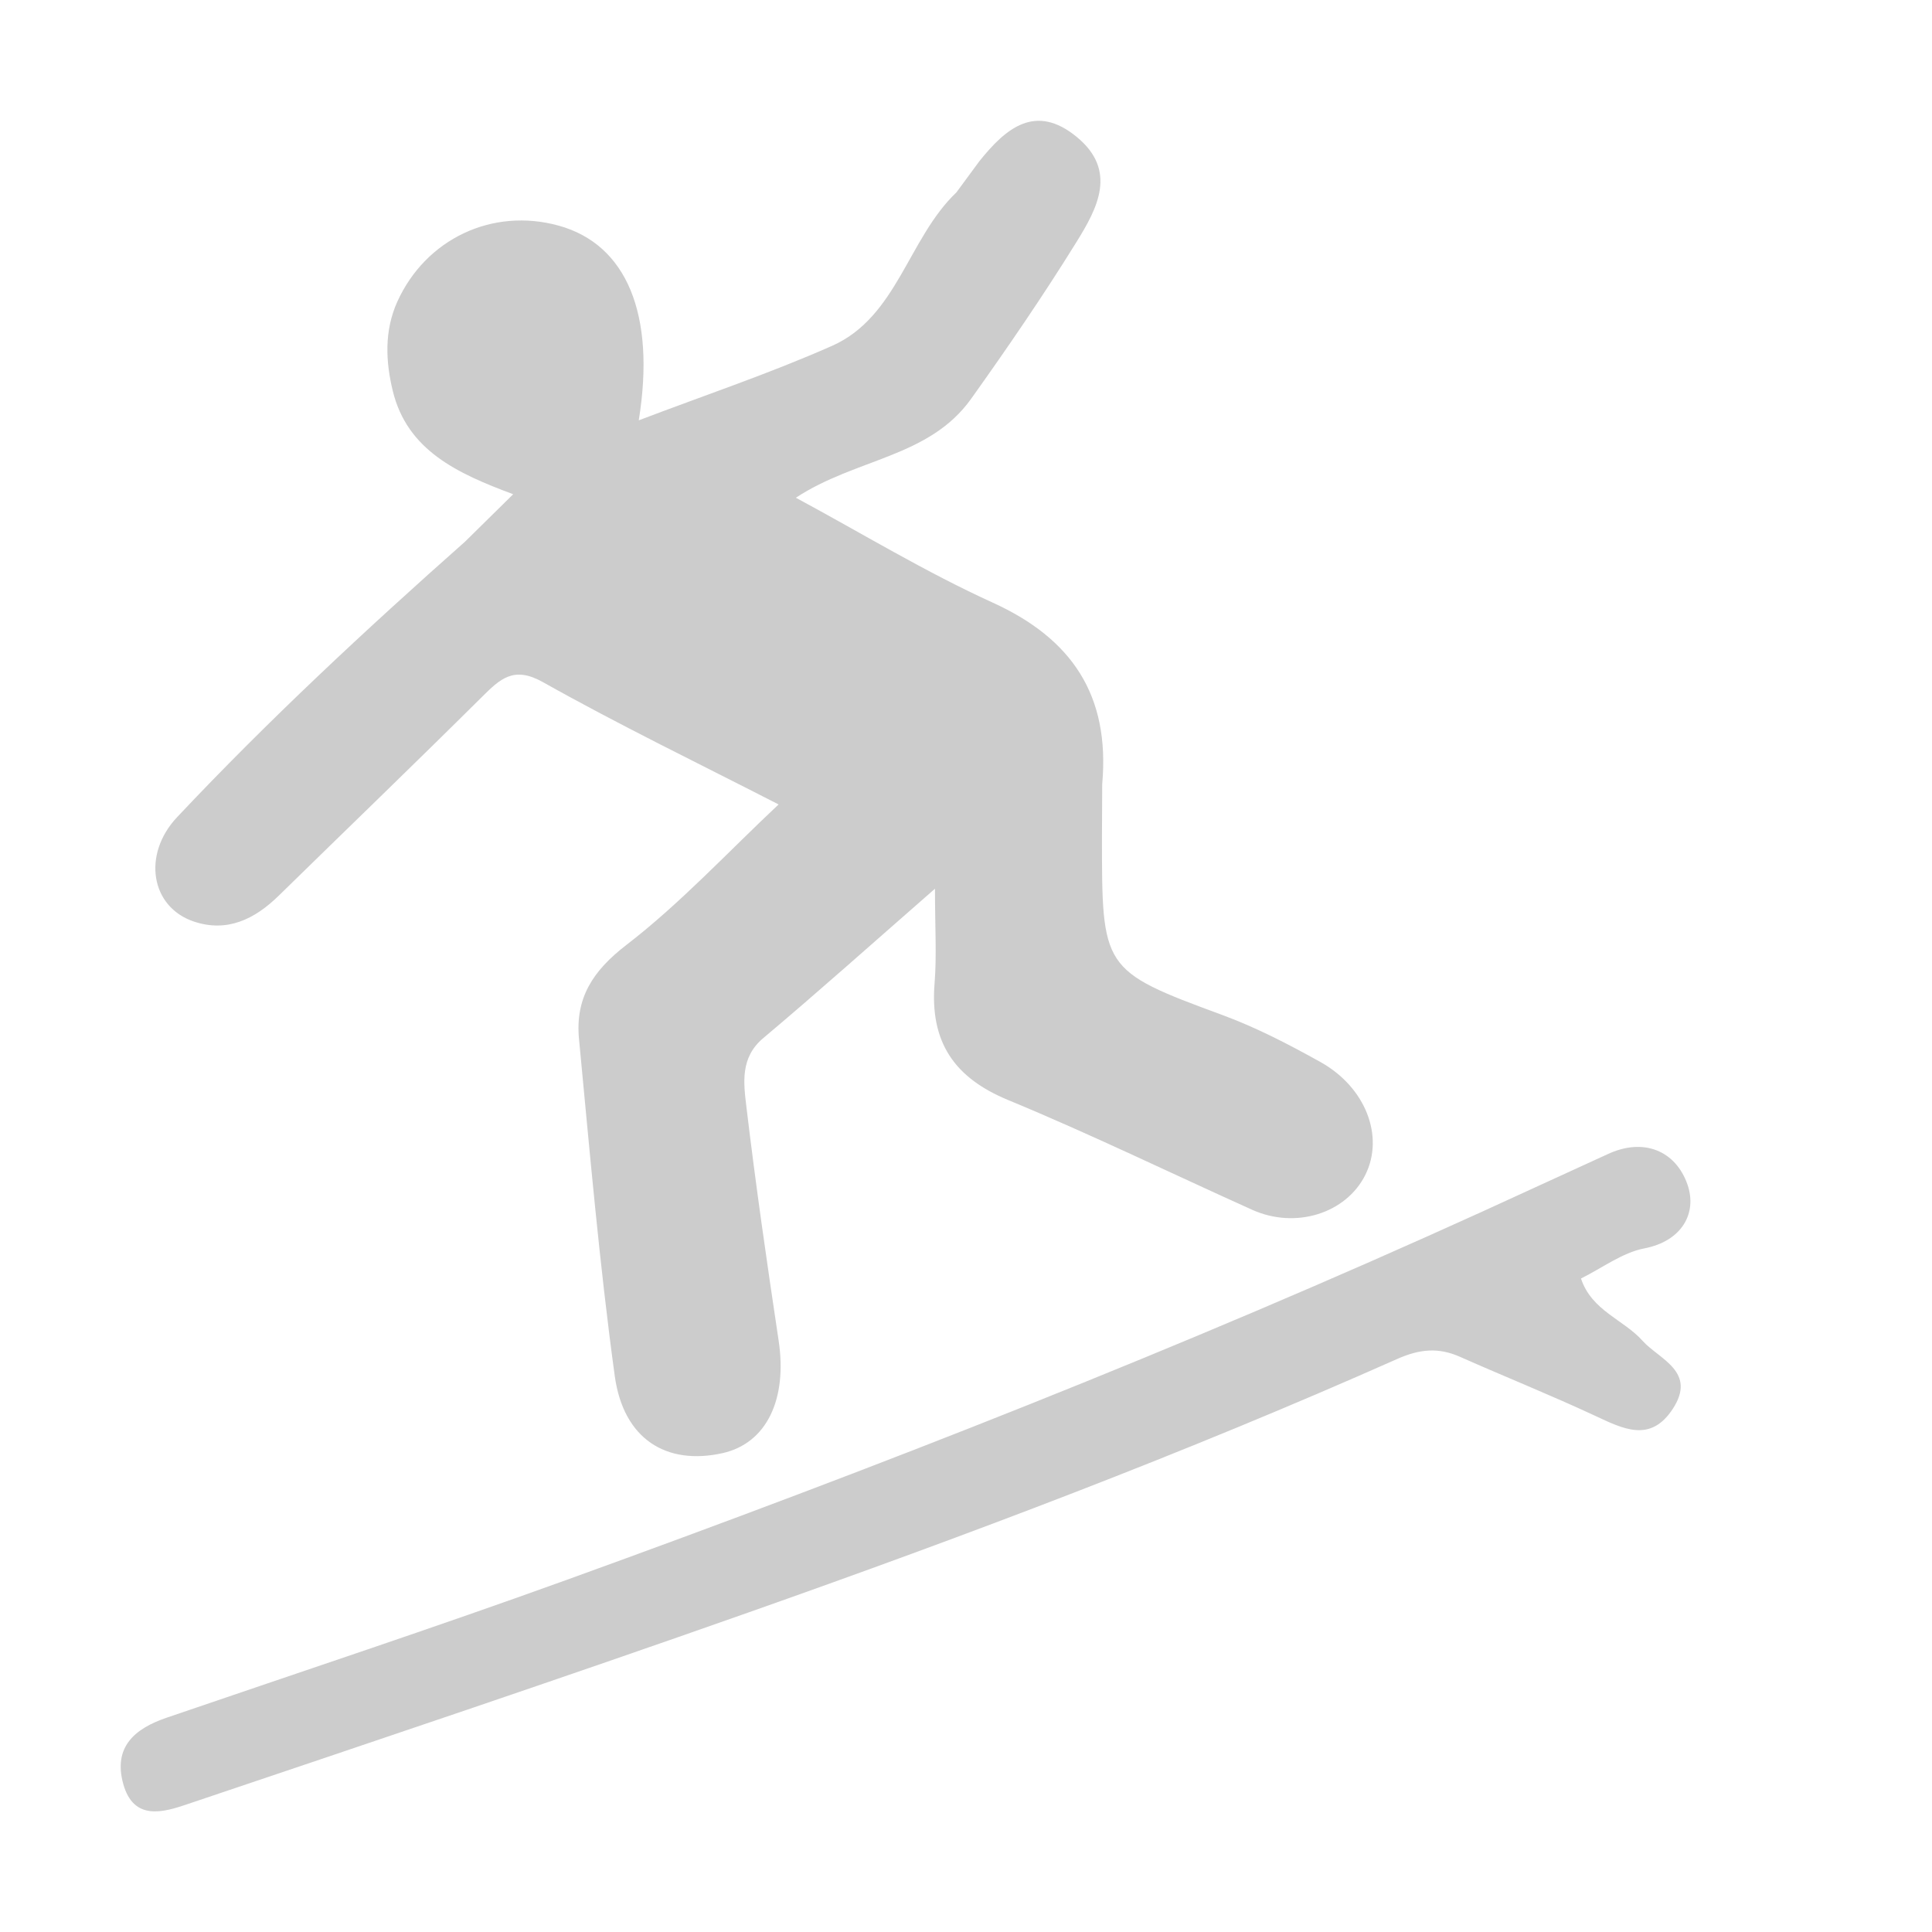 <svg xmlns="http://www.w3.org/2000/svg" viewBox="0 0 16 16" enable-background="new 0 0 16 16"><path d="M7.743 7.36c-.516.451-.964.852-1.423 1.238-.191.161-.162.371-.139.565.077.647.17 1.292.267 1.937.074.488-.099.852-.463.934-.466.104-.822-.115-.894-.64-.127-.926-.207-1.859-.296-2.79-.032-.338.114-.564.392-.778.447-.344.838-.767 1.261-1.164-.671-.344-1.322-.659-1.952-1.013-.242-.136-.354-.027-.506.124-.556.552-1.121 1.096-1.681 1.644-.2.196-.428.307-.703.215-.359-.12-.43-.556-.139-.865.756-.803 1.561-1.552 2.384-2.281l.399-.393c-.462-.172-.879-.363-.998-.859-.057-.236-.072-.492.039-.737.235-.517.785-.781 1.337-.628.559.155.804.731.662 1.612.546-.208 1.084-.388 1.601-.617.539-.239.631-.892 1.029-1.27l.19-.258c.22-.275.465-.483.807-.202.34.279.17.592 0 .867-.275.444-.571.876-.874 1.301-.348.488-.953.492-1.452.82.546.294 1.074.616 1.631.869.652.297.972.764.906 1.503l-.002.428c0 1.102-.004 1.115.992 1.482.288.106.553.244.817.391.375.209.531.616.372.935-.159.319-.577.451-.937.289-.673-.303-1.339-.627-2.021-.909-.443-.183-.65-.477-.609-.97.018-.229.003-.462.003-.78zm5.873 2.979c.313-.06.441-.292.359-.529-.096-.276-.36-.395-.667-.249l-1.028.471c-2.485 1.13-5.021 2.124-7.582 3.05-1.101.398-2.213.765-3.32 1.144-.26.089-.443.24-.357.549.086.307.332.234.529.167 1.55-.522 3.1-1.042 4.642-1.586 1.815-.64 3.617-1.319 5.38-2.102.185-.082.341-.097.52-.017.372.165.749.316 1.118.488.232.108.458.226.643-.057.203-.31-.114-.412-.25-.564-.158-.177-.421-.248-.51-.516.179-.089.343-.214.523-.249z" fill="#ccc"/></svg>